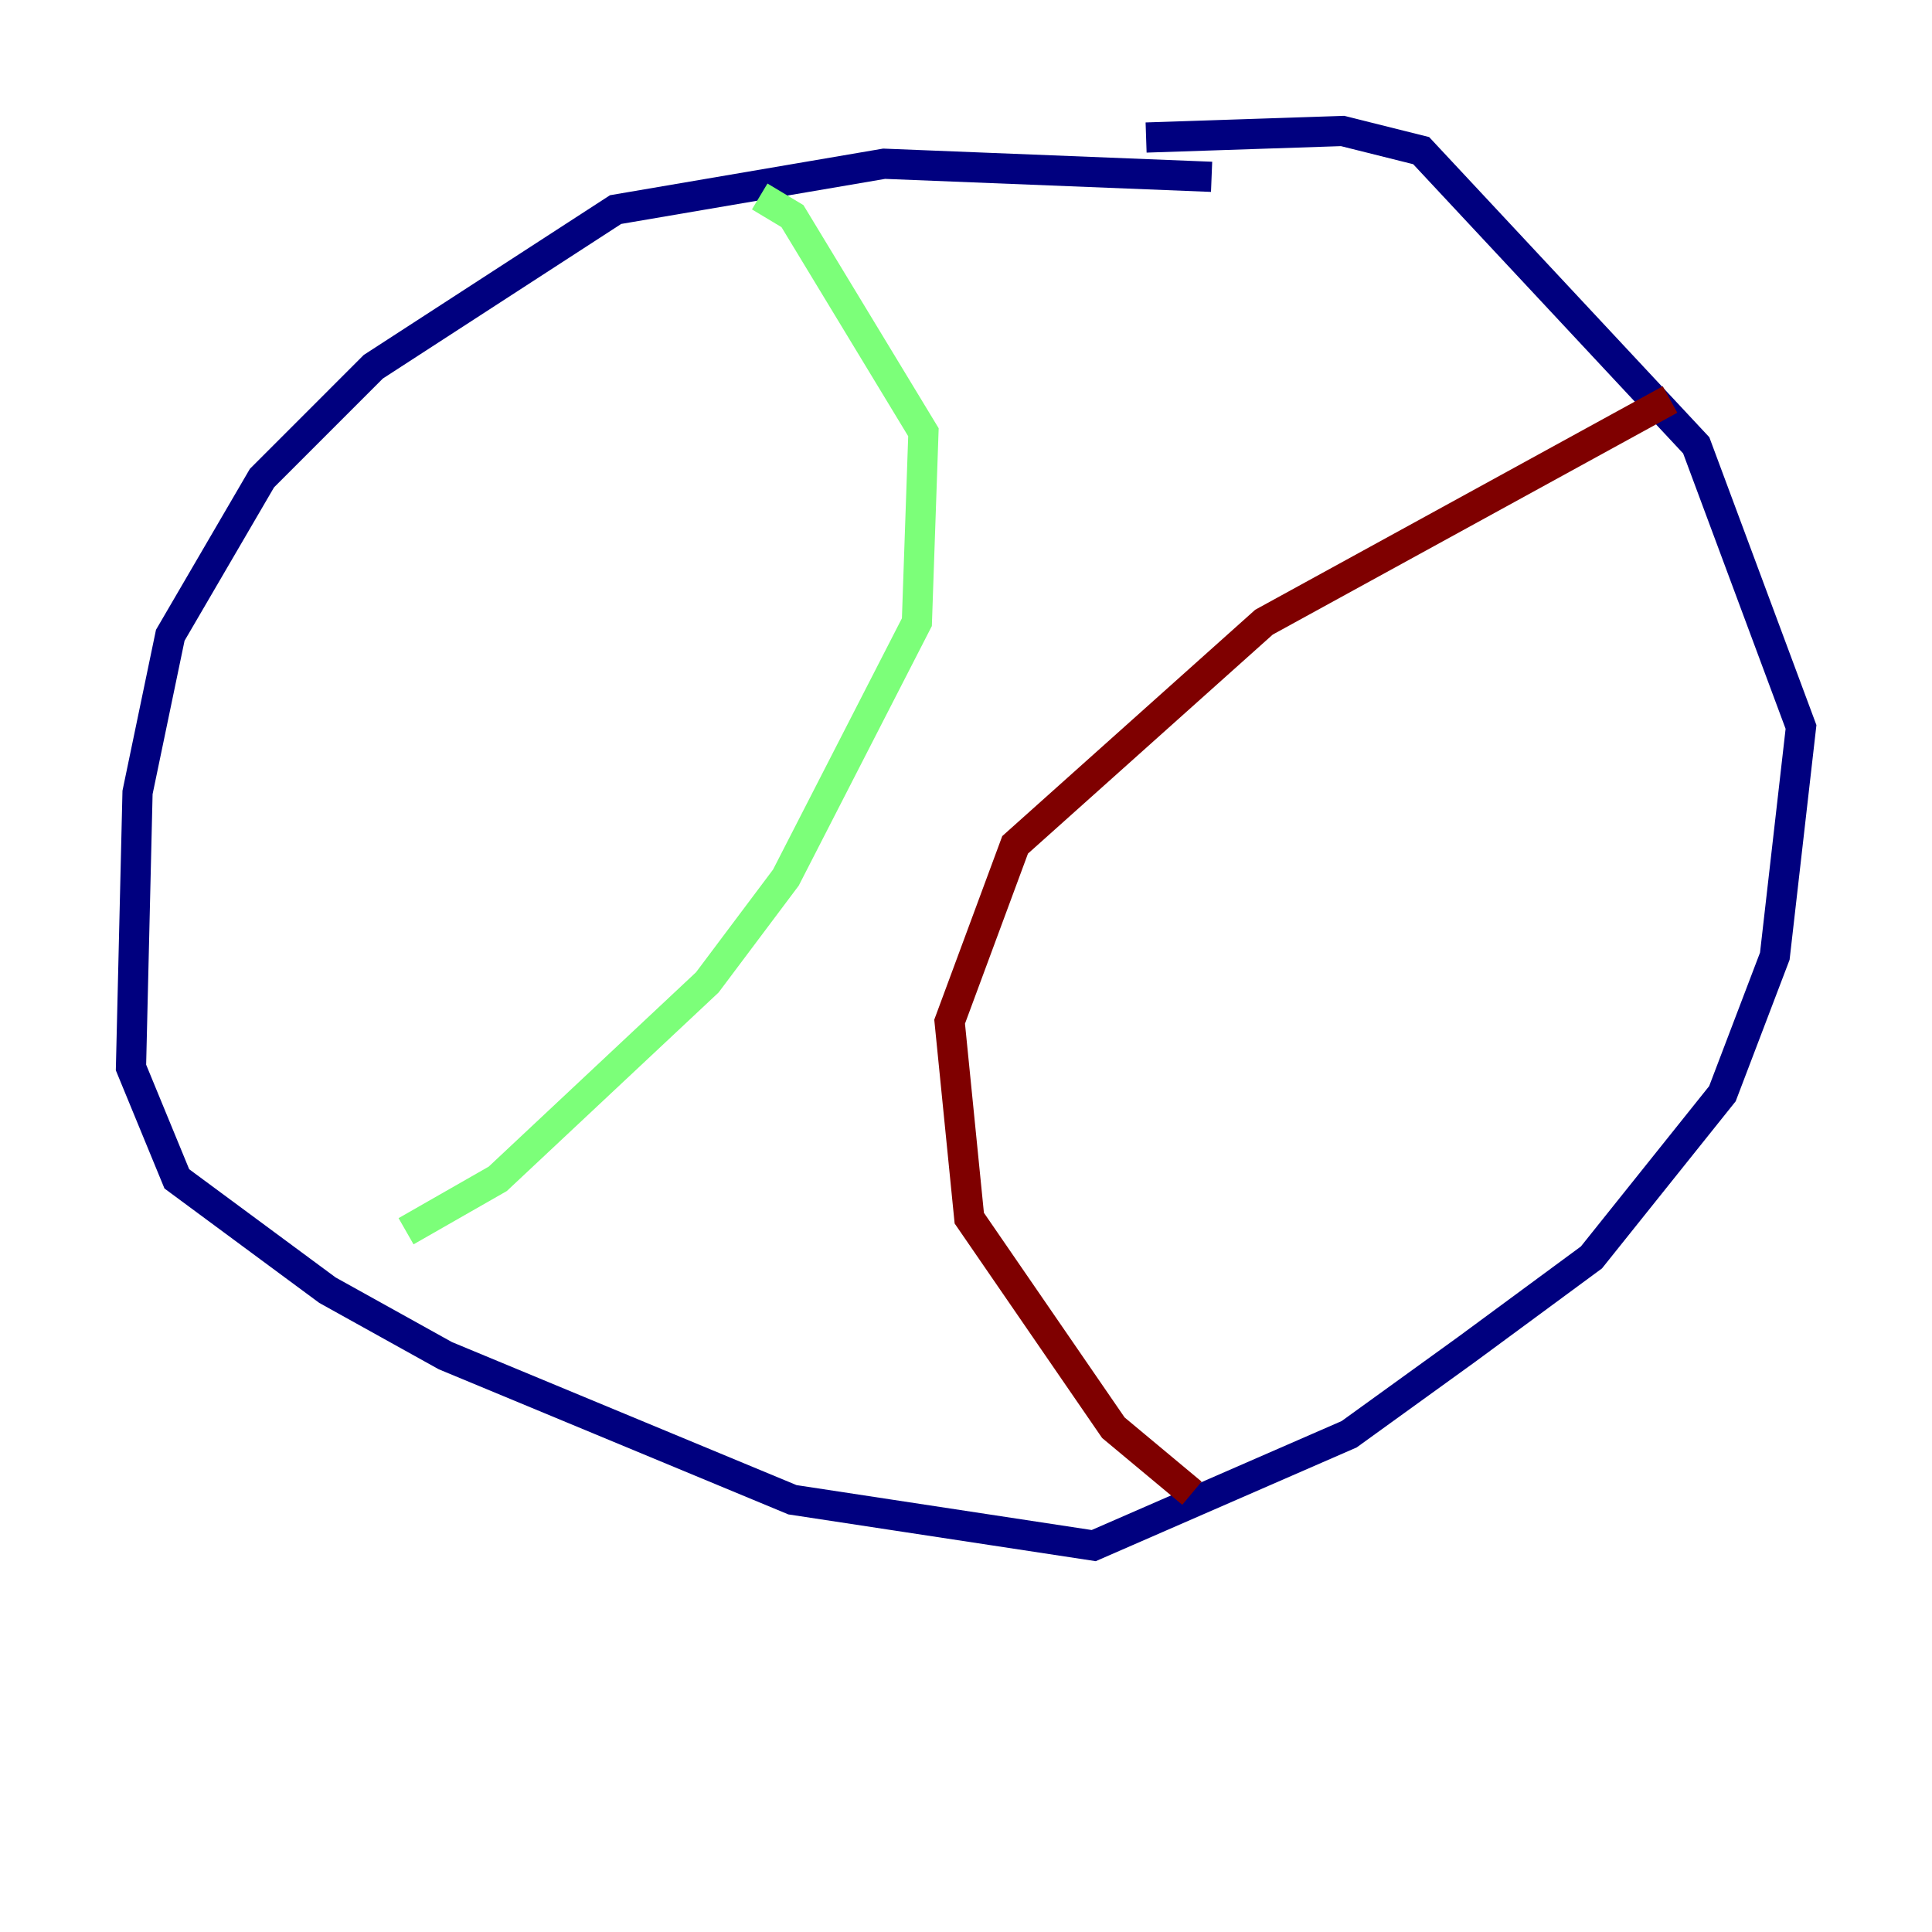 <?xml version="1.0" encoding="utf-8" ?>
<svg baseProfile="tiny" height="128" version="1.2" viewBox="0,0,128,128" width="128" xmlns="http://www.w3.org/2000/svg" xmlns:ev="http://www.w3.org/2001/xml-events" xmlns:xlink="http://www.w3.org/1999/xlink"><defs /><polyline fill="none" points="80.271,11.715 58.576,10.848 40.786,13.885 24.732,24.298 17.356,31.675 11.281,42.088 9.112,52.502 8.678,70.725 11.715,78.102 21.695,85.478 29.505,89.817 52.502,99.363 72.461,102.4 89.383,95.024 97.193,89.383 105.437,83.308 114.115,72.461 117.586,63.349 119.322,48.163 112.38,29.505 94.156,9.98 88.949,8.678 75.932,9.112" stroke="#00007f" stroke-width="2" /><polyline fill="none" points="50.332,13.017 52.502,14.319 61.18,28.637 60.746,41.22 52.068,58.142 46.861,65.085 32.976,78.102 26.902,81.573" stroke="#7cff79" stroke-width="2" /><polyline fill="none" points="110.644,26.468 83.742,41.22 67.254,55.973 62.915,67.688 64.217,80.705 73.763,94.59 78.969,98.929" stroke="#7f0000" stroke-width="2" /></svg>
